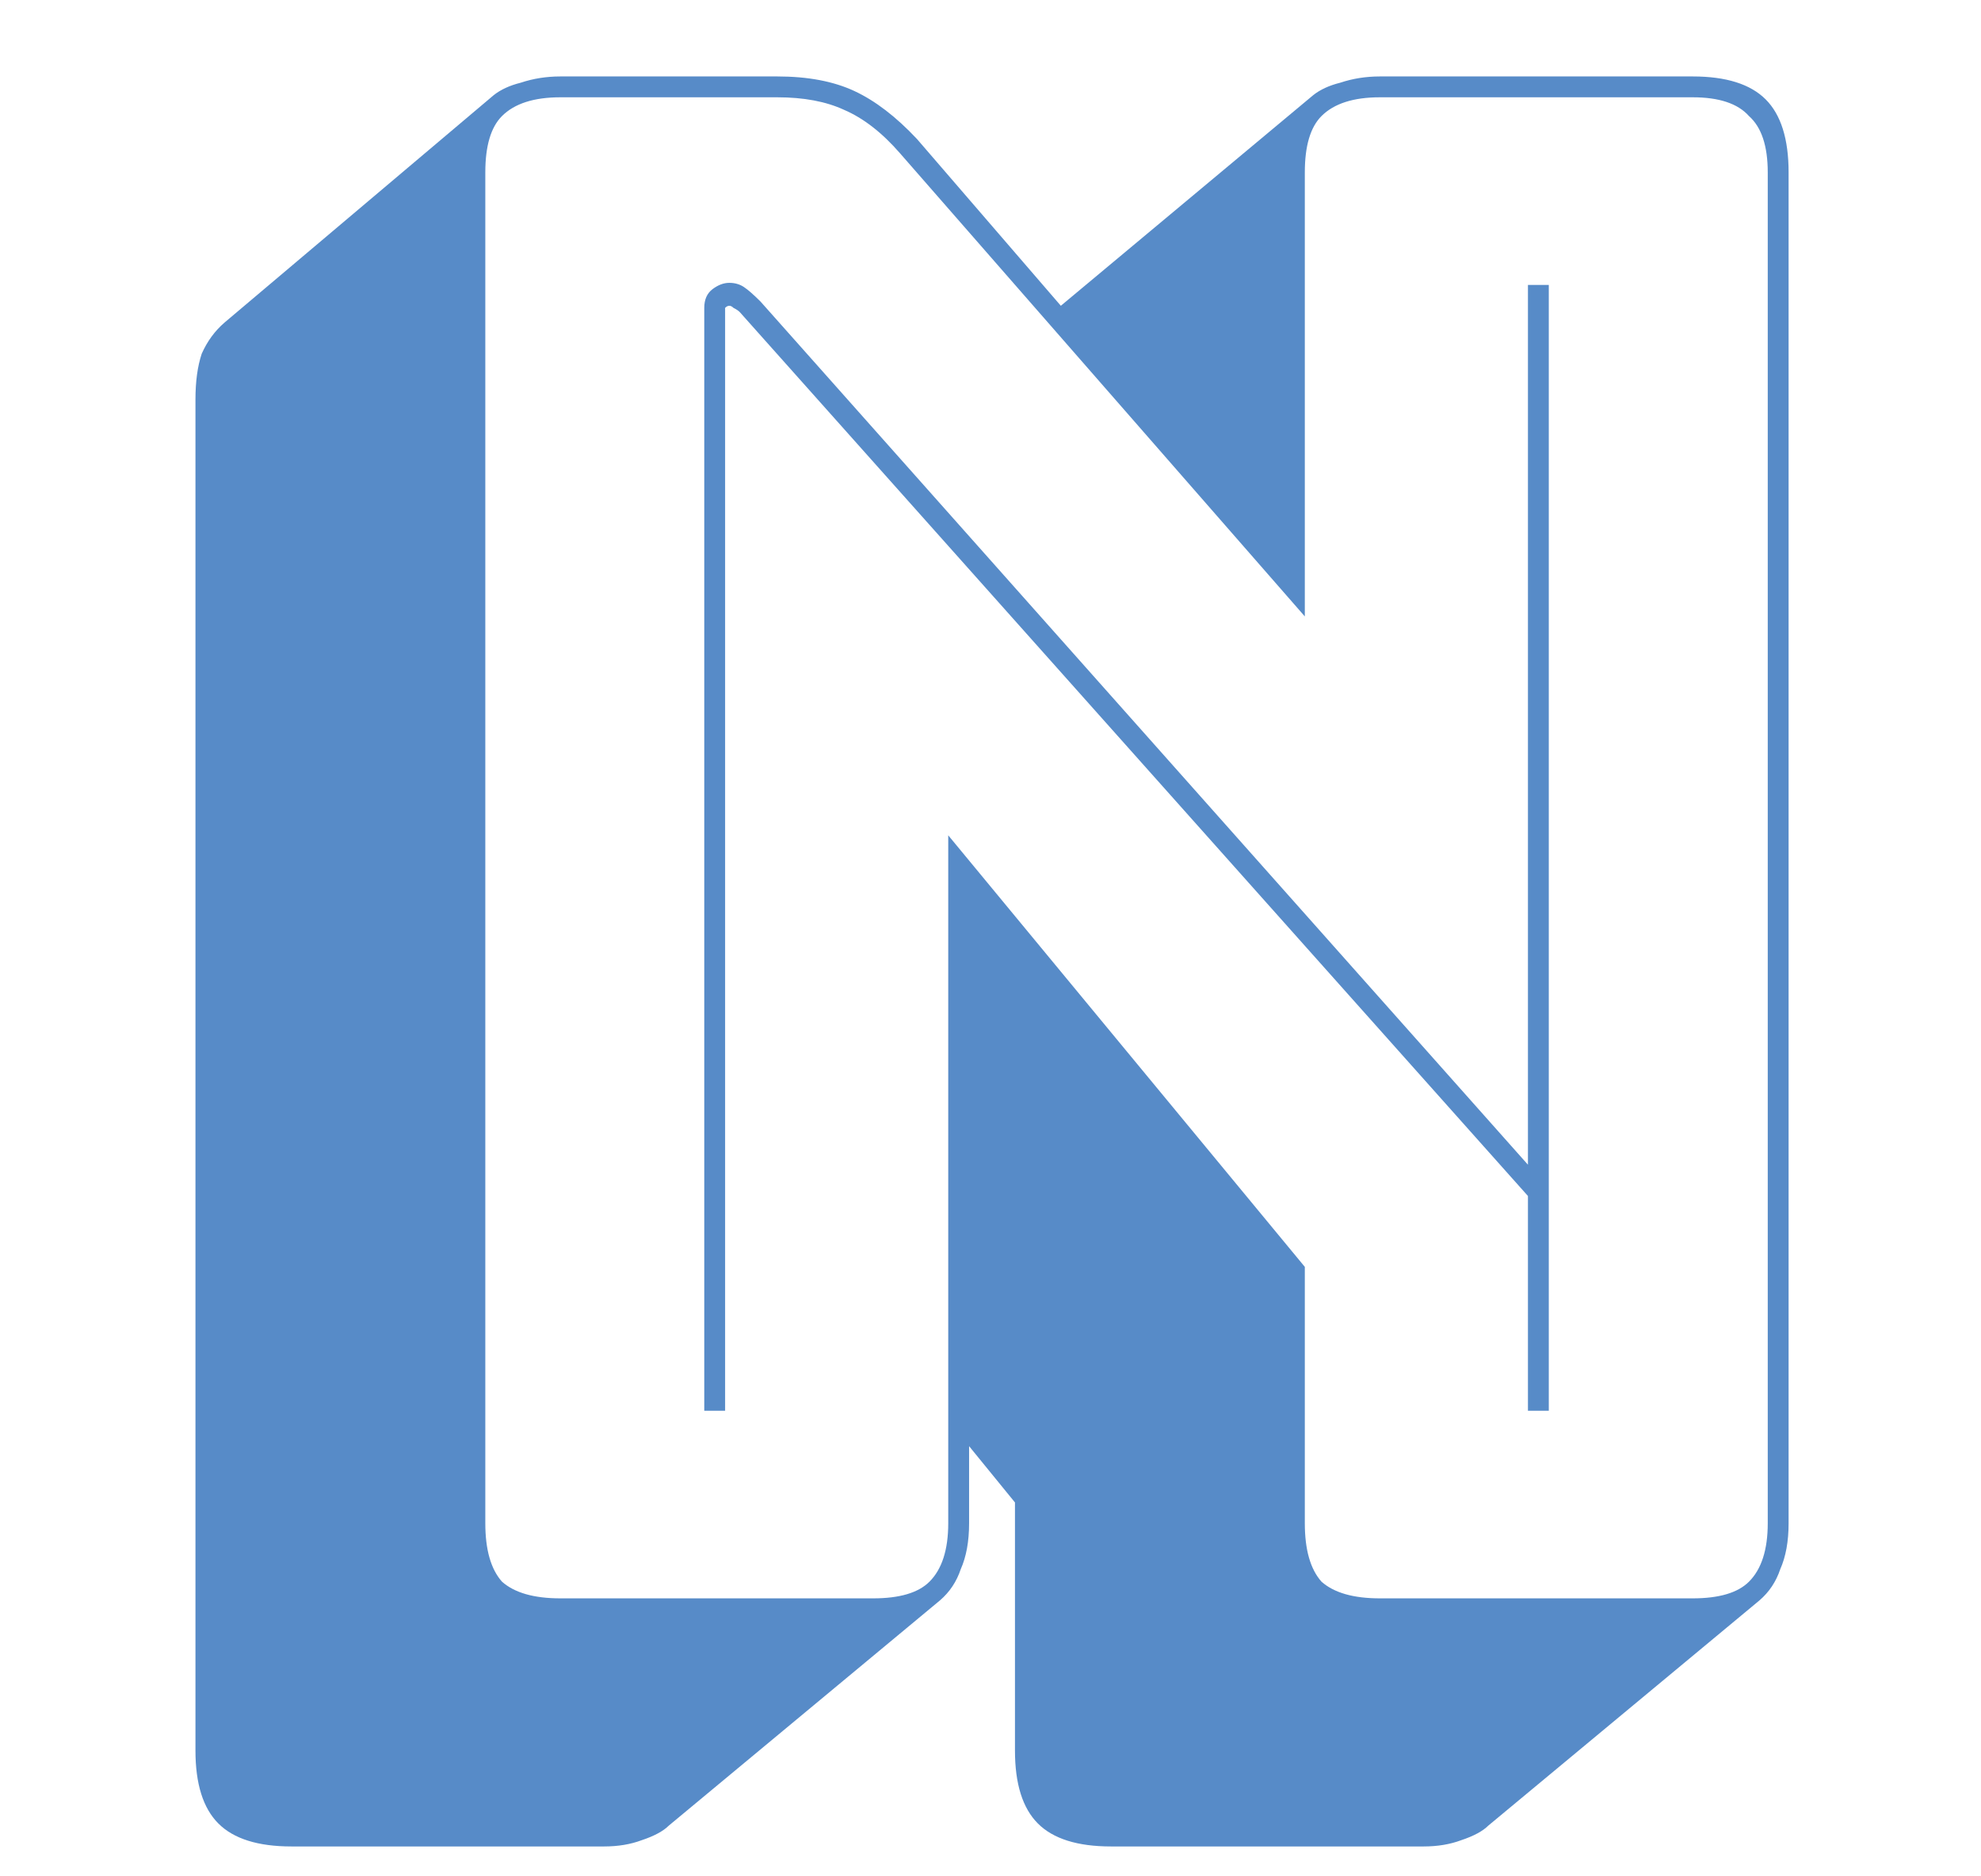 <svg width="57" height="54" viewBox="0 0 57 54" fill="none" xmlns="http://www.w3.org/2000/svg">
<g clip-path="url(#clip0_626_21)">
<path d="M21.884 8.68L43.964 33.52V8.2H44.564V40.6H43.964V34.42L21.284 8.98C21.244 8.94 21.184 8.9 21.104 8.86C21.064 8.82 21.024 8.8 20.984 8.8C20.944 8.8 20.904 8.82 20.864 8.86C20.864 8.9 20.864 8.94 20.864 8.98V40.6H20.264V8.86C20.264 8.62 20.344 8.44 20.504 8.32C20.664 8.2 20.824 8.14 20.984 8.14C21.144 8.14 21.284 8.18 21.404 8.26C21.524 8.34 21.684 8.48 21.884 8.68ZM25.124 46C25.884 46 26.424 45.84 26.744 45.52C27.104 45.16 27.284 44.6 27.284 43.84V24.04L37.544 36.46V43.84C37.544 44.6 37.704 45.16 38.024 45.52C38.384 45.84 38.944 46 39.704 46H48.704C49.464 46 50.004 45.84 50.324 45.52C50.684 45.16 50.864 44.6 50.864 43.84V4.96C50.864 4.2 50.684 3.66 50.324 3.34C50.004 2.98 49.464 2.8 48.704 2.8H39.704C38.944 2.8 38.384 2.98 38.024 3.34C37.704 3.66 37.544 4.2 37.544 4.96V17.74L25.904 4.42C25.384 3.82 24.844 3.4 24.284 3.16C23.764 2.92 23.124 2.8 22.364 2.8H16.124C15.364 2.8 14.804 2.98 14.444 3.34C14.124 3.66 13.964 4.2 13.964 4.96V43.84C13.964 44.6 14.124 45.16 14.444 45.52C14.804 45.84 15.364 46 16.124 46H25.124ZM27.044 46.06L19.244 52.54C19.084 52.7 18.824 52.84 18.464 52.96C18.144 53.08 17.784 53.14 17.384 53.14H8.384C7.424 53.14 6.724 52.92 6.284 52.48C5.844 52.04 5.624 51.34 5.624 50.38V11.5C5.624 10.98 5.684 10.54 5.804 10.18C5.964 9.82 6.184 9.52 6.464 9.28L14.204 2.74C14.404 2.58 14.664 2.46 14.984 2.38C15.344 2.26 15.724 2.2 16.124 2.2H22.364C23.244 2.2 23.984 2.34 24.584 2.62C25.184 2.9 25.784 3.36 26.384 4L30.524 8.8L37.784 2.74C37.984 2.58 38.244 2.46 38.564 2.38C38.924 2.26 39.304 2.2 39.704 2.2H48.704C49.664 2.2 50.364 2.42 50.804 2.86C51.244 3.3 51.464 4 51.464 4.96V43.84C51.464 44.36 51.384 44.8 51.224 45.16C51.104 45.52 50.904 45.82 50.624 46.06L42.824 52.54C42.664 52.7 42.404 52.84 42.044 52.96C41.724 53.08 41.364 53.14 40.964 53.14H31.964C31.004 53.14 30.304 52.92 29.864 52.48C29.424 52.04 29.204 51.34 29.204 50.38V43.24L27.884 41.62V43.84C27.884 44.36 27.804 44.8 27.644 45.16C27.524 45.52 27.324 45.82 27.044 46.06Z" fill="#578BC8"/>
</g>
<defs>
<clipPath id="clip0_626_21">
<rect width="57" height="54" fill="white"/>
</clipPath>
</defs>
</svg>
